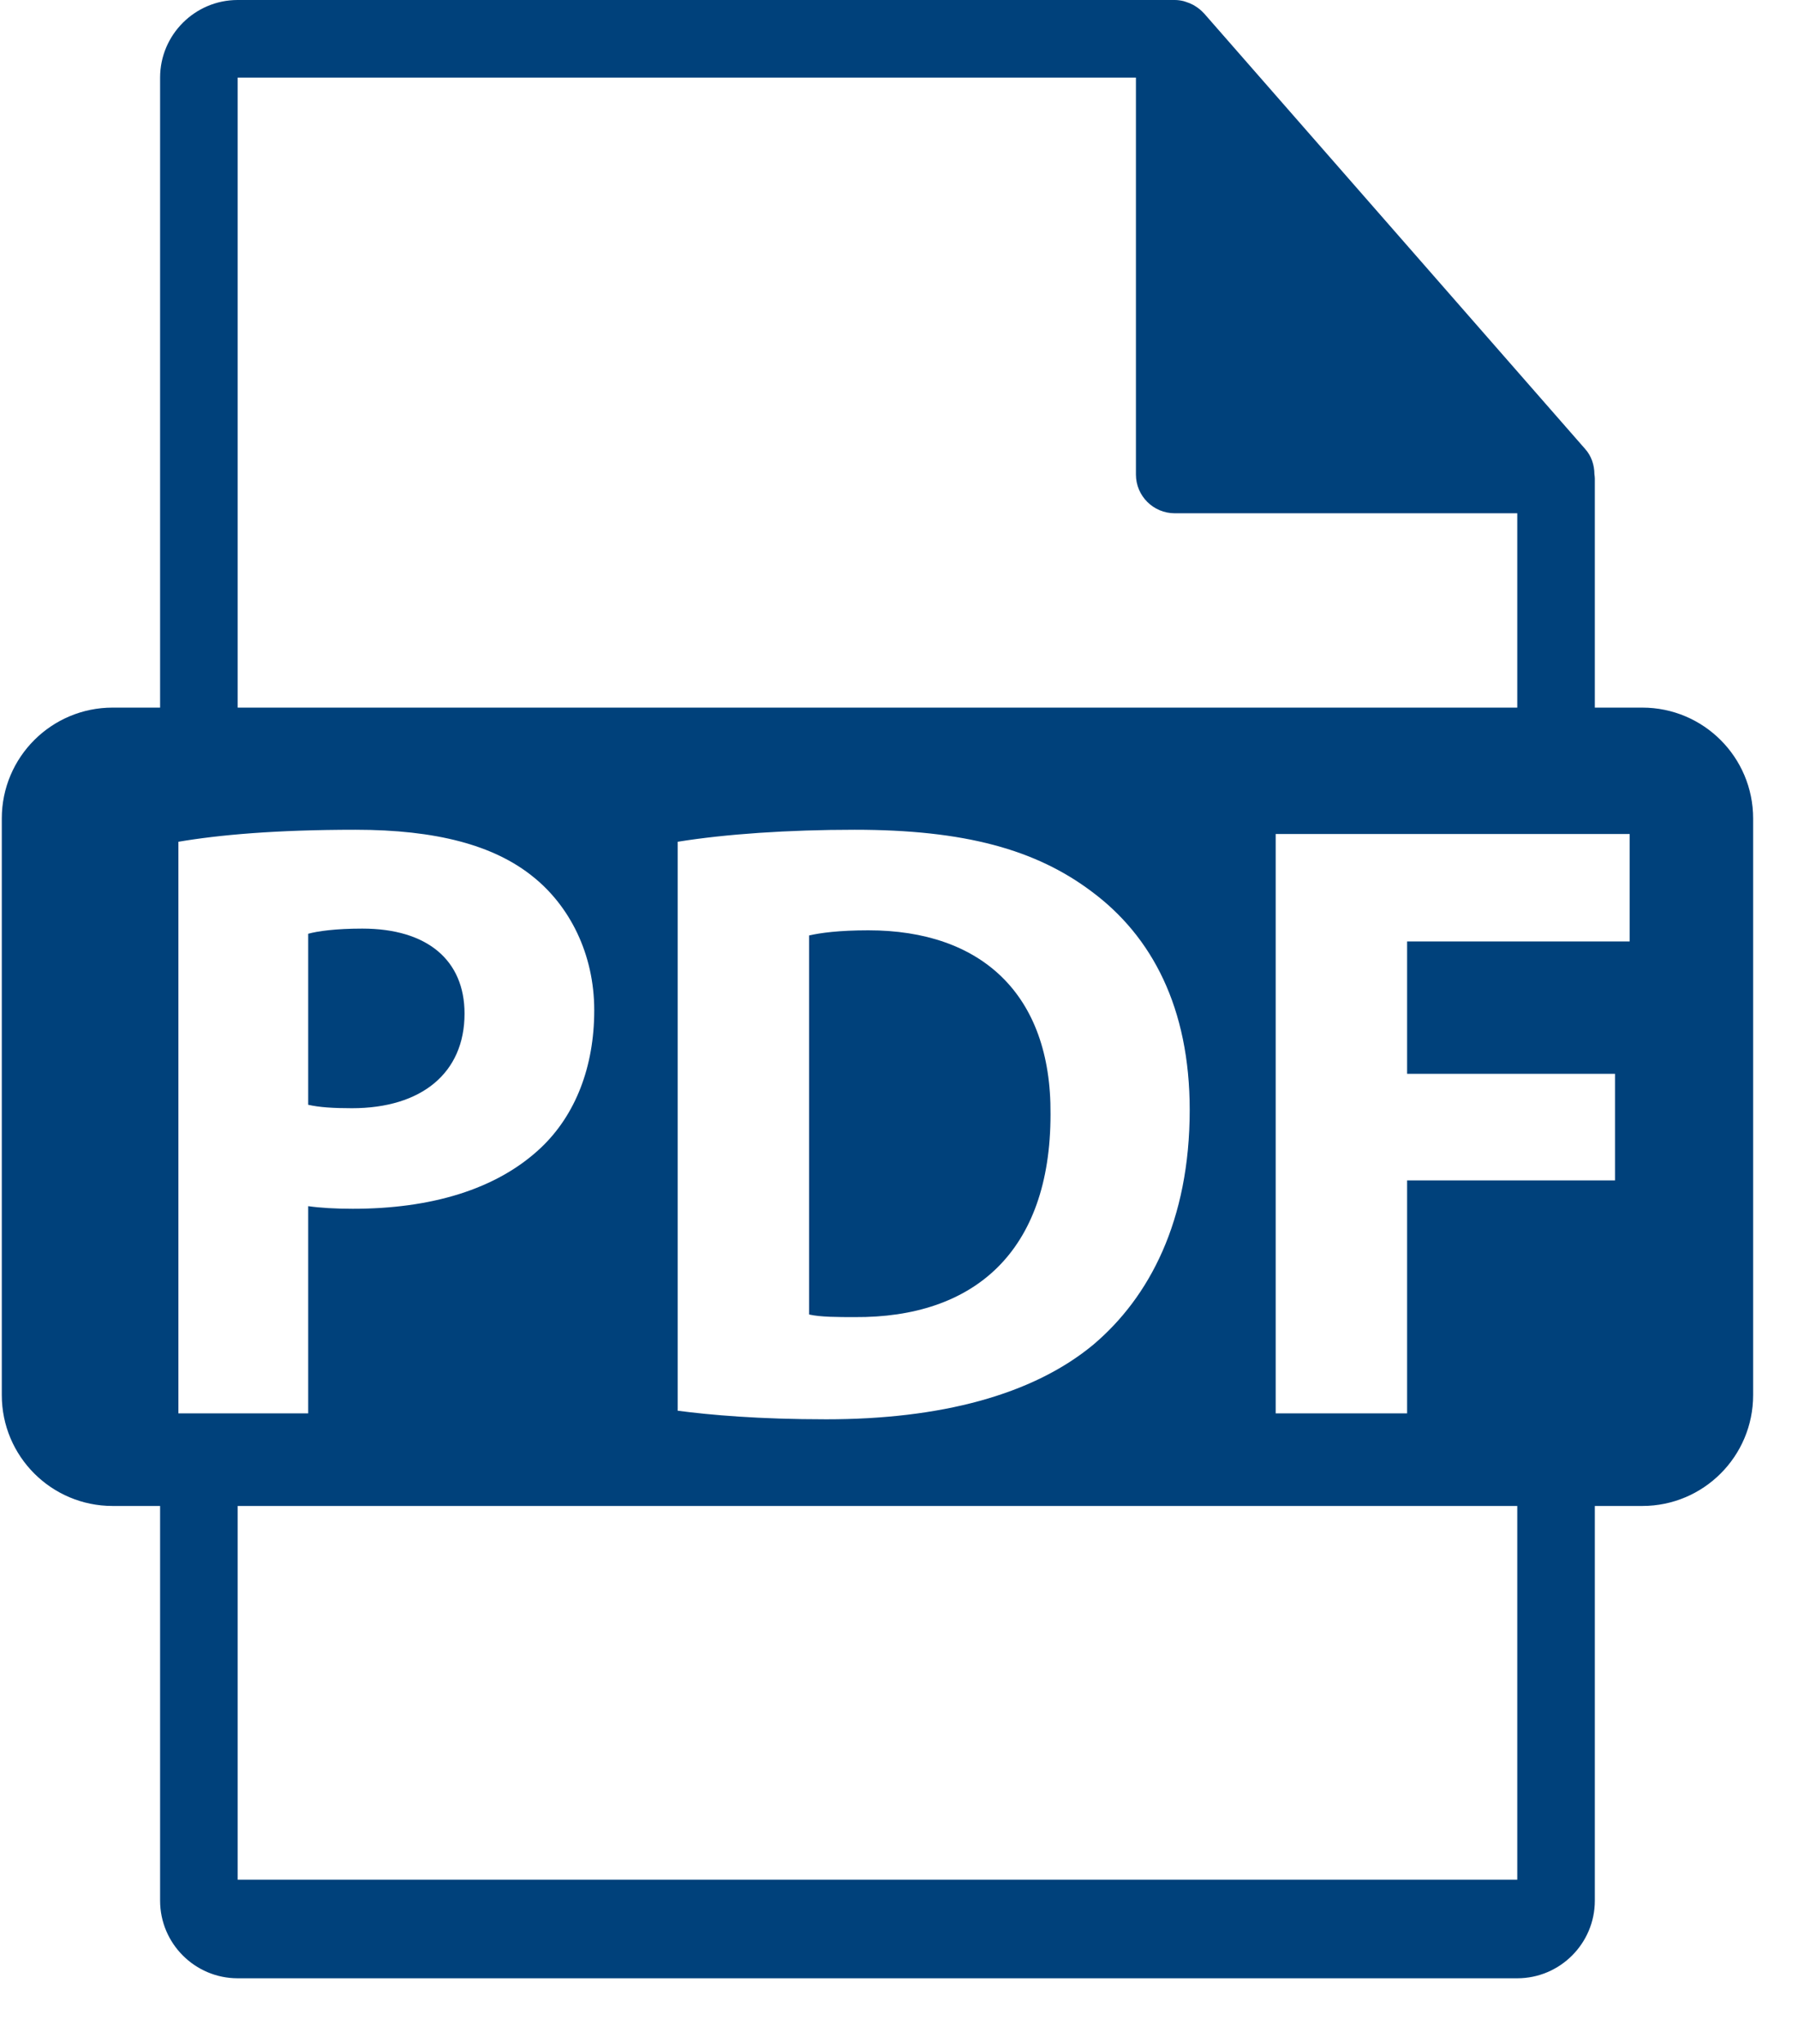 <?xml version="1.0" encoding="UTF-8"?>
<svg width="22px" height="25px" viewBox="0 0 22 25" version="1.1" xmlns="http://www.w3.org/2000/svg" xmlns:xlink="http://www.w3.org/1999/xlink">
    <!-- Generator: Sketch 45.1 (43504) - http://www.bohemiancoding.com/sketch -->
    <title>PDF - Icon</title>
    <desc>Created with Sketch.</desc>
    <defs></defs>
    <g id="Page-1" stroke="none" stroke-width="1" fill="none" fill-rule="evenodd">
        <g id="Ford-Fiesta---Landing" transform="translate(-1066, -1885)" fill-rule="nonzero" fill="#00417B">
            <g id="Specificatios" transform="translate(721, 1151)">
                <g id="CTA---Register" transform="translate(3, 716)">
                    <g id="PDF---Icon" transform="translate(342, 18)">
                        <path d="M5.684,12.398 C5.684,11.747 5.231,11.358 4.433,11.358 C4.107,11.358 3.887,11.389 3.771,11.421 L3.771,13.513 C3.908,13.544 4.076,13.555 4.306,13.555 C5.158,13.555 5.684,13.124 5.684,12.398 Z" id="Shape"></path>
                        <path d="M10.626,11.379 C10.268,11.379 10.037,11.41 9.9,11.442 L9.9,16.078 C10.037,16.11 10.258,16.11 10.458,16.11 C11.908,16.12 12.854,15.321 12.854,13.629 C12.865,12.156 12.002,11.379 10.626,11.379 Z" id="Shape"></path>
                        <path d="M20.095,8.655 L19.514,8.655 L19.514,5.852 C19.514,5.834 19.511,5.817 19.509,5.799 C19.508,5.688 19.473,5.578 19.396,5.492 L14.731,0.162 C14.73,0.161 14.728,0.16 14.727,0.159 C14.699,0.128 14.667,0.102 14.633,0.08 C14.623,0.073 14.612,0.067 14.602,0.061 C14.572,0.045 14.541,0.032 14.508,0.022 C14.499,0.019 14.491,0.016 14.483,0.014 C14.447,0.005 14.411,0 14.374,0 L2.908,0 C2.385,0 1.959,0.426 1.959,0.949 L1.959,8.655 L1.378,8.655 C0.629,8.655 0.022,9.262 0.022,10.011 L0.022,17.064 C0.022,17.813 0.629,18.42 1.378,18.42 L1.959,18.42 L1.959,23.248 C1.959,23.771 2.385,24.197 2.908,24.197 L18.565,24.197 C19.088,24.197 19.514,23.771 19.514,23.248 L19.514,18.42 L20.095,18.42 C20.844,18.42 21.451,17.813 21.451,17.064 L21.451,10.011 C21.451,9.262 20.844,8.655 20.095,8.655 Z M2.908,0.949 L13.899,0.949 L13.899,5.804 C13.899,6.066 14.112,6.278 14.374,6.278 L18.565,6.278 L18.565,8.655 L2.908,8.655 L2.908,0.949 Z M14.557,13.576 C14.557,14.932 14.063,15.867 13.379,16.446 C12.633,17.066 11.497,17.36 10.11,17.36 C9.28,17.36 8.691,17.307 8.292,17.255 L8.292,10.296 C8.88,10.201 9.648,10.149 10.458,10.149 C11.802,10.149 12.675,10.391 13.359,10.906 C14.094,11.452 14.557,12.325 14.557,13.576 Z M2.183,17.287 L2.183,10.296 C2.677,10.212 3.371,10.149 4.349,10.149 C5.337,10.149 6.041,10.338 6.514,10.717 C6.966,11.074 7.271,11.663 7.271,12.357 C7.271,13.051 7.04,13.639 6.619,14.038 C6.073,14.554 5.263,14.785 4.317,14.785 C4.107,14.785 3.917,14.774 3.771,14.753 L3.771,17.287 L2.183,17.287 L2.183,17.287 Z M18.565,22.991 L2.908,22.991 L2.908,18.42 L18.565,18.42 L18.565,22.991 L18.565,22.991 Z M19.94,11.515 L17.217,11.515 L17.217,13.134 L19.761,13.134 L19.761,14.438 L17.217,14.438 L17.217,17.287 L15.609,17.287 L15.609,10.201 L19.94,10.201 L19.94,11.515 Z" id="Shape"></path>
                    </g>
                </g>
            </g>
        </g>
    </g>
</svg>